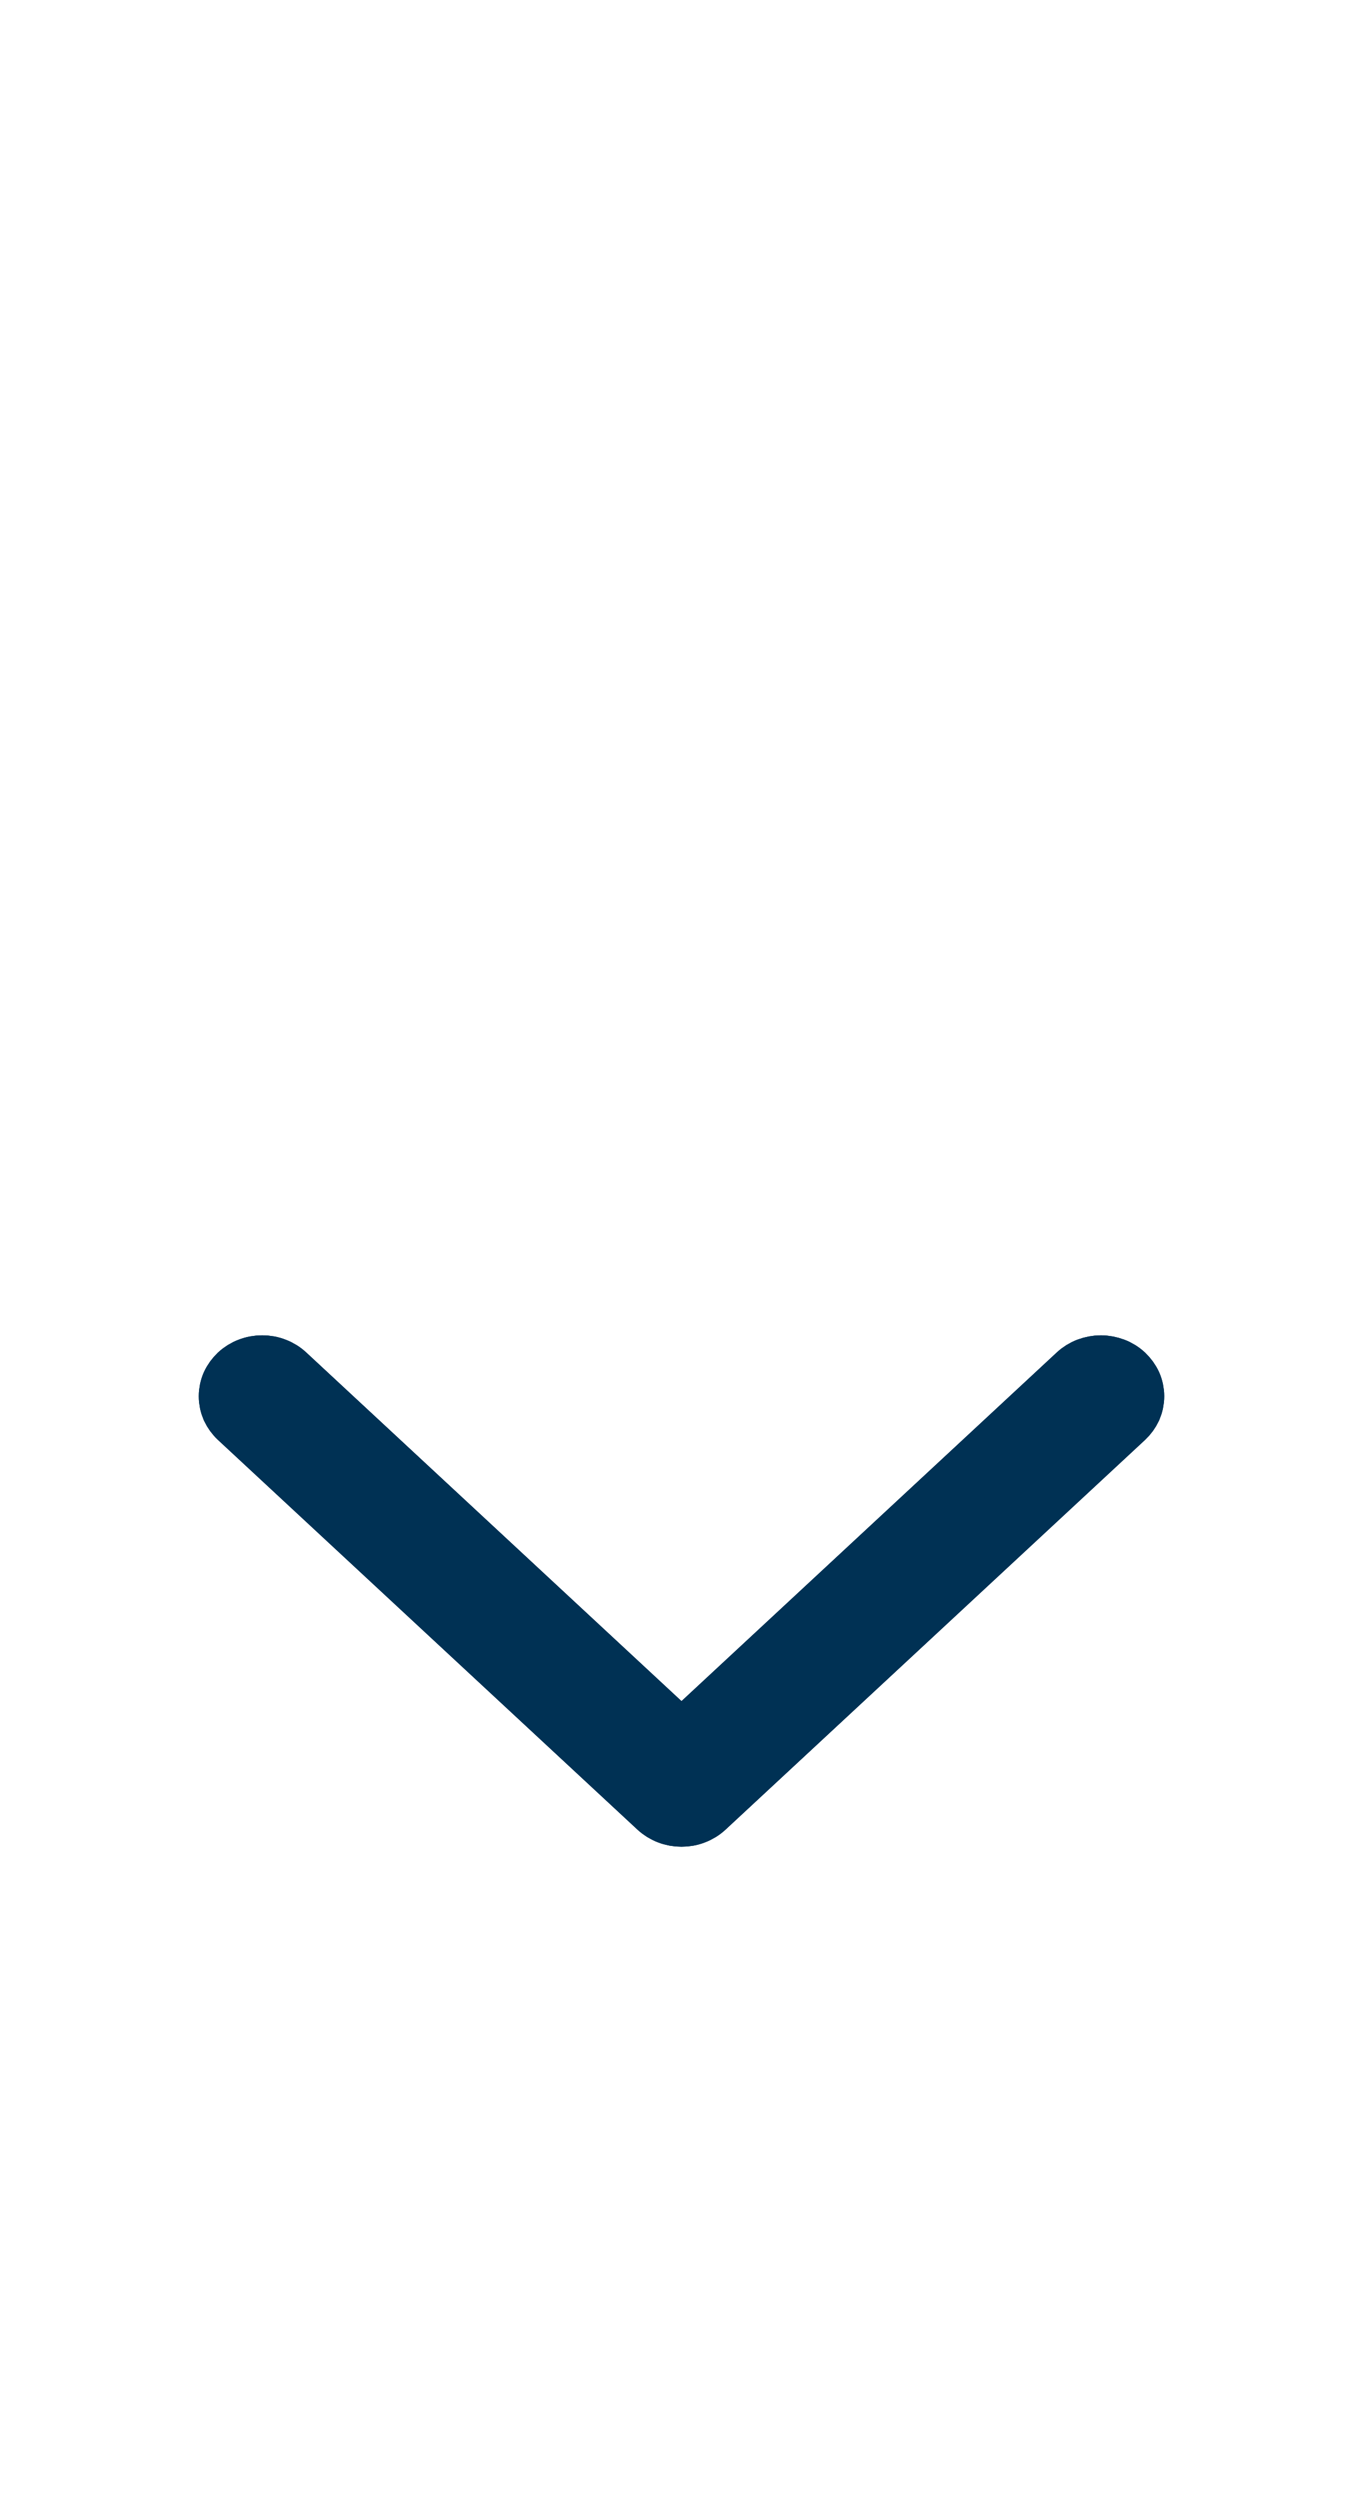 <svg width="12" height="22" viewBox="0 0 12 22" fill="none" xmlns="http://www.w3.org/2000/svg">
<path fill-rule="evenodd" clip-rule="evenodd" d="M2.09 12.084C2.119 12.057 2.153 12.036 2.19 12.022C2.228 12.007 2.268 12 2.308 12C2.349 12 2.389 12.007 2.426 12.022C2.463 12.036 2.497 12.057 2.526 12.084L6 15.31L9.474 12.084C9.503 12.057 9.537 12.036 9.574 12.022C9.611 12.008 9.652 12 9.692 12C9.732 12 9.772 12.008 9.81 12.022C9.847 12.036 9.881 12.057 9.91 12.084C9.938 12.111 9.961 12.142 9.977 12.177C9.992 12.211 10 12.249 10 12.286C10 12.324 9.992 12.361 9.977 12.396C9.961 12.43 9.938 12.462 9.91 12.488L6.218 15.916C6.189 15.943 6.155 15.964 6.118 15.978C6.081 15.993 6.041 16 6 16C5.96 16 5.92 15.993 5.882 15.978C5.845 15.964 5.811 15.943 5.782 15.916L2.09 12.488C2.062 12.462 2.039 12.43 2.023 12.396C2.008 12.361 2 12.324 2 12.286C2 12.249 2.008 12.211 2.023 12.177C2.039 12.142 2.062 12.111 2.09 12.084Z" fill="#003154"/>
<path fill-rule="evenodd" clip-rule="evenodd" d="M2.09 12.084C2.119 12.057 2.153 12.036 2.19 12.022C2.228 12.007 2.268 12 2.308 12C2.349 12 2.389 12.007 2.426 12.022C2.463 12.036 2.497 12.057 2.526 12.084L6 15.31L9.474 12.084C9.503 12.057 9.537 12.036 9.574 12.022C9.611 12.008 9.652 12 9.692 12C9.732 12 9.772 12.008 9.81 12.022C9.847 12.036 9.881 12.057 9.91 12.084C9.938 12.111 9.961 12.142 9.977 12.177C9.992 12.211 10 12.249 10 12.286C10 12.324 9.992 12.361 9.977 12.396C9.961 12.43 9.938 12.462 9.91 12.488L6.218 15.916C6.189 15.943 6.155 15.964 6.118 15.978C6.081 15.993 6.041 16 6 16C5.96 16 5.92 15.993 5.882 15.978C5.845 15.964 5.811 15.943 5.782 15.916L2.09 12.488C2.062 12.462 2.039 12.43 2.023 12.396C2.008 12.361 2 12.324 2 12.286C2 12.249 2.008 12.211 2.023 12.177C2.039 12.142 2.062 12.111 2.09 12.084Z" fill="#003154"/>
<path fill-rule="evenodd" clip-rule="evenodd" d="M2.09 12.084C2.119 12.057 2.153 12.036 2.19 12.022C2.228 12.007 2.268 12 2.308 12C2.349 12 2.389 12.007 2.426 12.022C2.463 12.036 2.497 12.057 2.526 12.084L6 15.31L9.474 12.084C9.503 12.057 9.537 12.036 9.574 12.022C9.611 12.008 9.652 12 9.692 12C9.732 12 9.772 12.008 9.81 12.022C9.847 12.036 9.881 12.057 9.91 12.084C9.938 12.111 9.961 12.142 9.977 12.177C9.992 12.211 10 12.249 10 12.286C10 12.324 9.992 12.361 9.977 12.396C9.961 12.43 9.938 12.462 9.91 12.488L6.218 15.916C6.189 15.943 6.155 15.964 6.118 15.978C6.081 15.993 6.041 16 6 16C5.96 16 5.92 15.993 5.882 15.978C5.845 15.964 5.811 15.943 5.782 15.916L2.09 12.488C2.062 12.462 2.039 12.43 2.023 12.396C2.008 12.361 2 12.324 2 12.286C2 12.249 2.008 12.211 2.023 12.177C2.039 12.142 2.062 12.111 2.09 12.084Z" stroke="#003154" stroke-width="0.5"/>
<path fill-rule="evenodd" clip-rule="evenodd" d="M2.09 12.084C2.119 12.057 2.153 12.036 2.19 12.022C2.228 12.007 2.268 12 2.308 12C2.349 12 2.389 12.007 2.426 12.022C2.463 12.036 2.497 12.057 2.526 12.084L6 15.31L9.474 12.084C9.503 12.057 9.537 12.036 9.574 12.022C9.611 12.008 9.652 12 9.692 12C9.732 12 9.772 12.008 9.81 12.022C9.847 12.036 9.881 12.057 9.91 12.084C9.938 12.111 9.961 12.142 9.977 12.177C9.992 12.211 10 12.249 10 12.286C10 12.324 9.992 12.361 9.977 12.396C9.961 12.43 9.938 12.462 9.91 12.488L6.218 15.916C6.189 15.943 6.155 15.964 6.118 15.978C6.081 15.993 6.041 16 6 16C5.96 16 5.92 15.993 5.882 15.978C5.845 15.964 5.811 15.943 5.782 15.916L2.09 12.488C2.062 12.462 2.039 12.43 2.023 12.396C2.008 12.361 2 12.324 2 12.286C2 12.249 2.008 12.211 2.023 12.177C2.039 12.142 2.062 12.111 2.09 12.084Z" stroke="#003154" stroke-width="0.5"/>
</svg>
